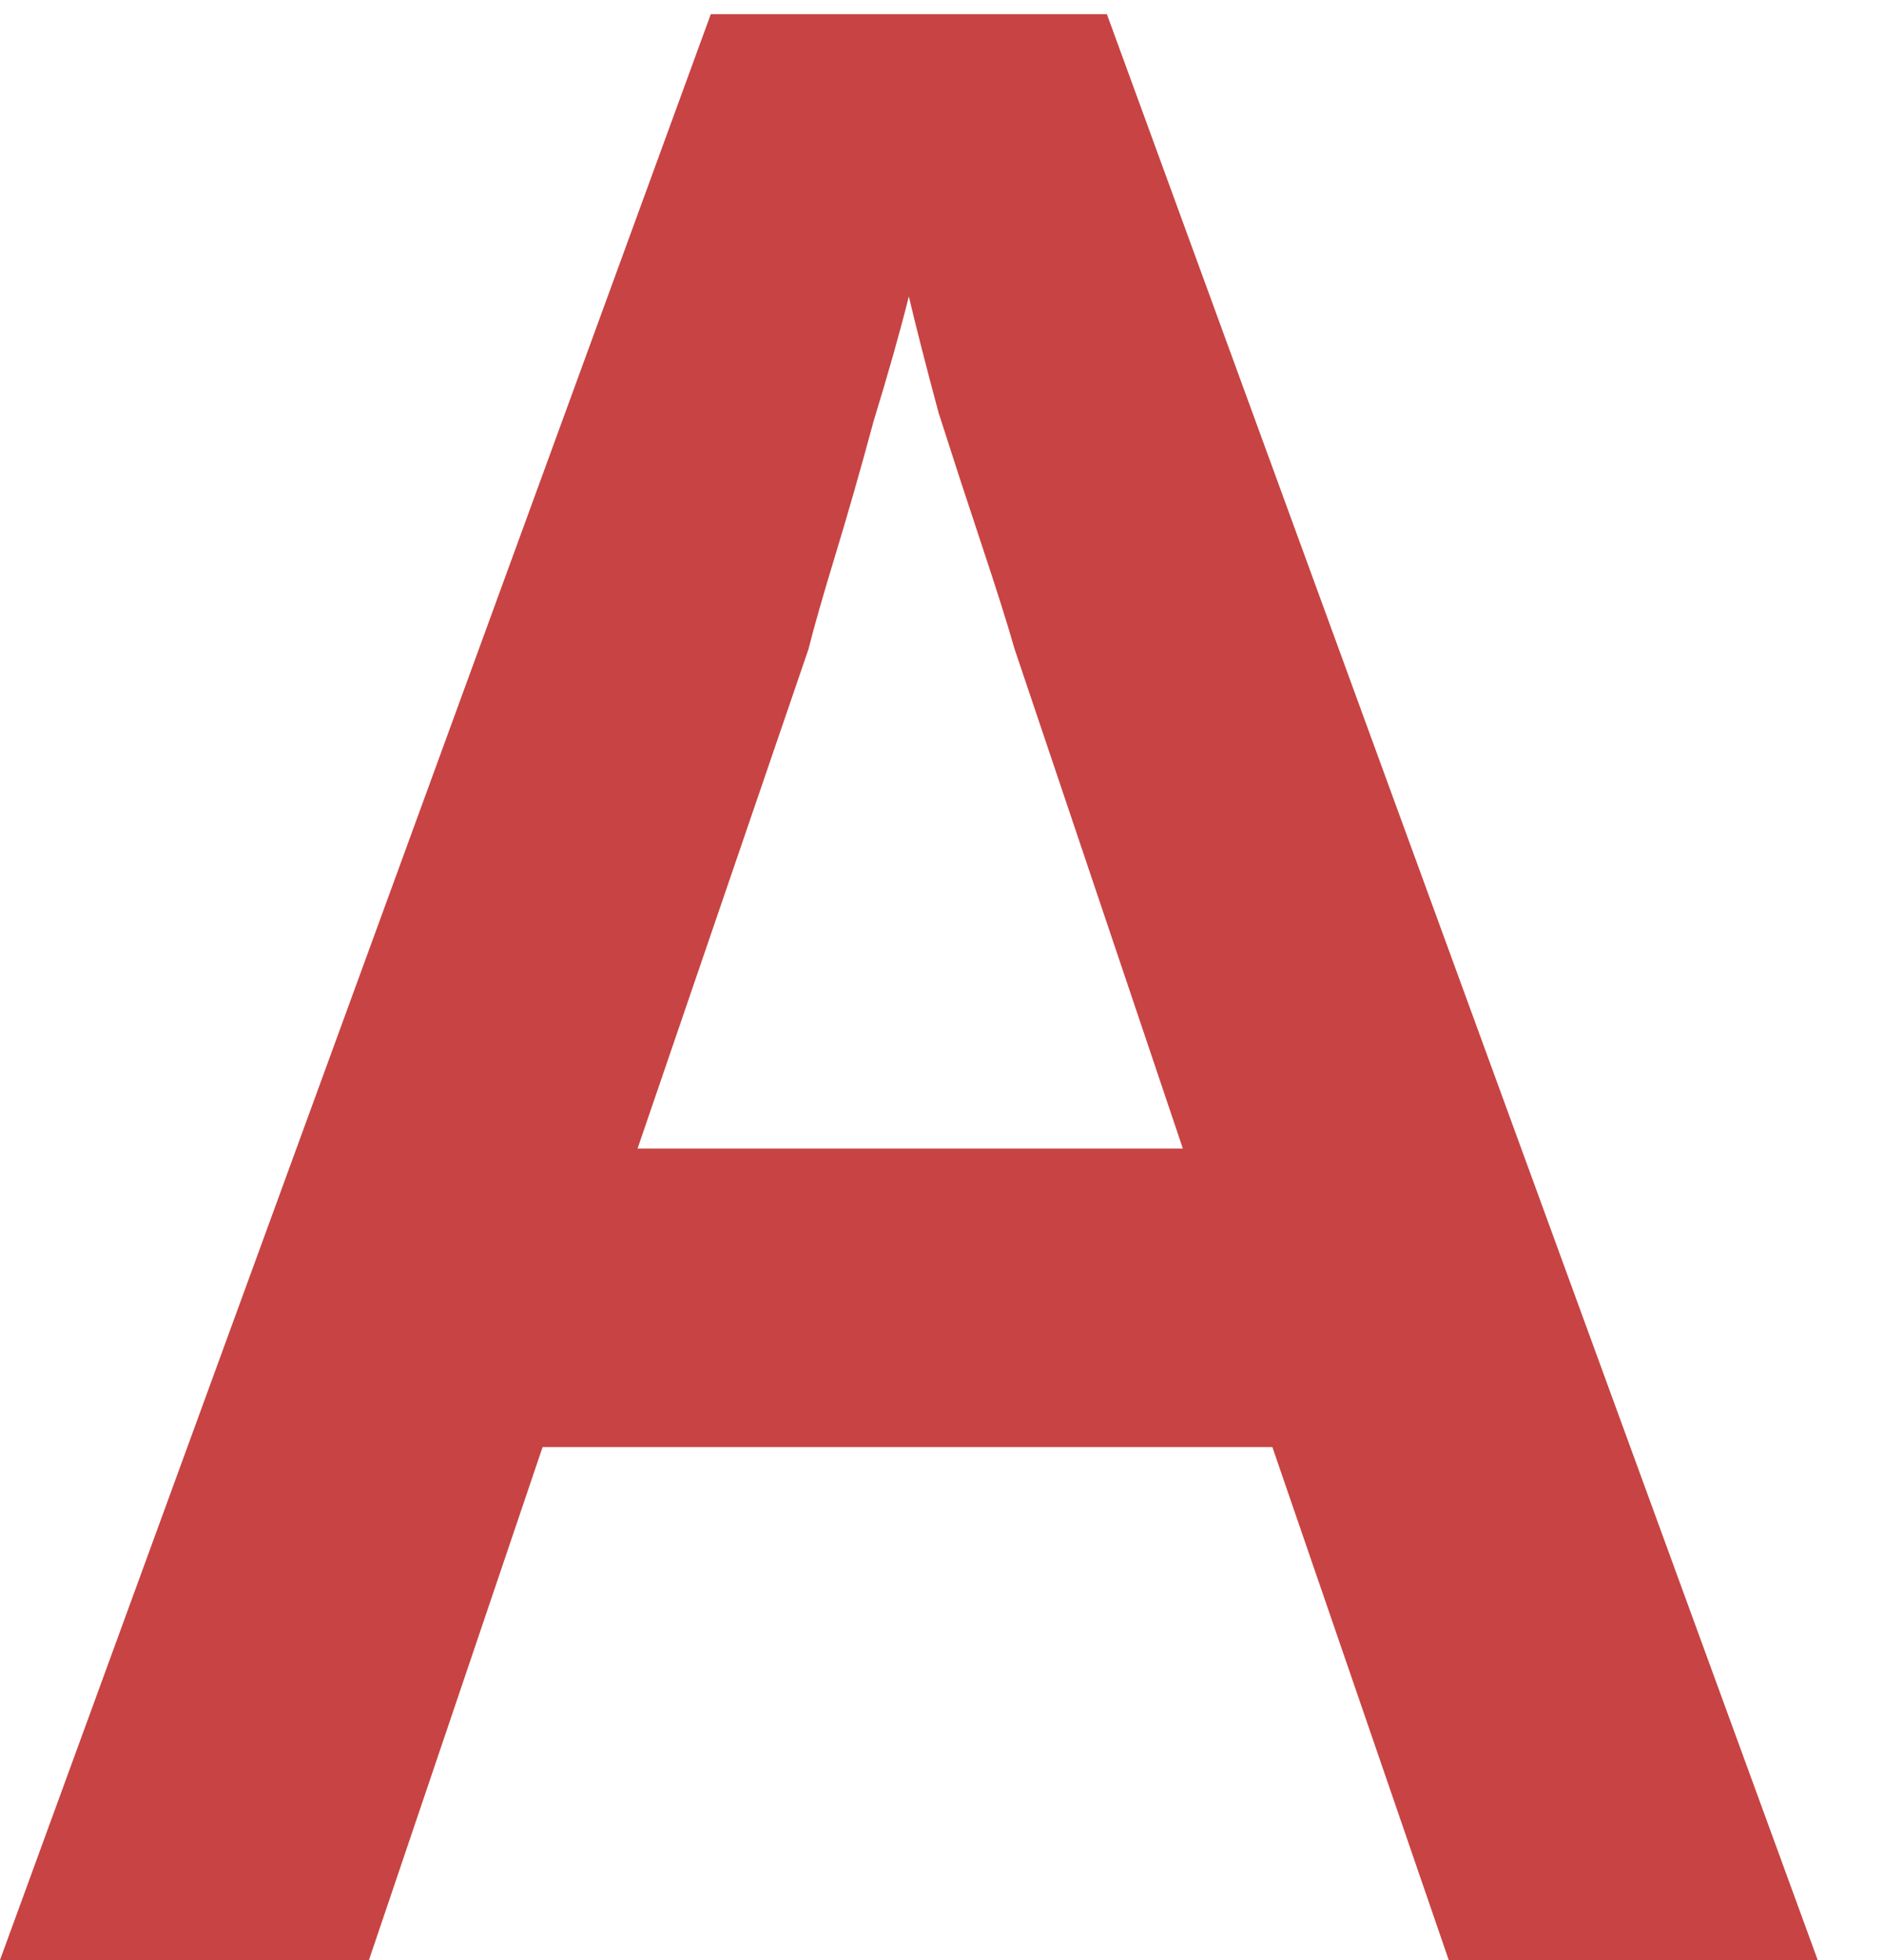<svg width="25" height="26" viewBox="0 0 25 26" fill="none" xmlns="http://www.w3.org/2000/svg">
<path d="M19.224 26L16.884 19.196H7.2L4.896 26H0L9.432 0.188H14.688L24.12 26H19.224ZM13.464 8.612C13.368 8.276 13.224 7.82 13.032 7.244C12.84 6.668 12.648 6.08 12.456 5.48C12.288 4.856 12.156 4.34 12.06 3.932C11.94 4.412 11.784 4.964 11.592 5.588C11.424 6.212 11.256 6.8 11.088 7.352C10.92 7.904 10.8 8.324 10.728 8.612L8.46 15.236H15.696L13.464 8.612Z" fill="#C84343"/>
</svg>
